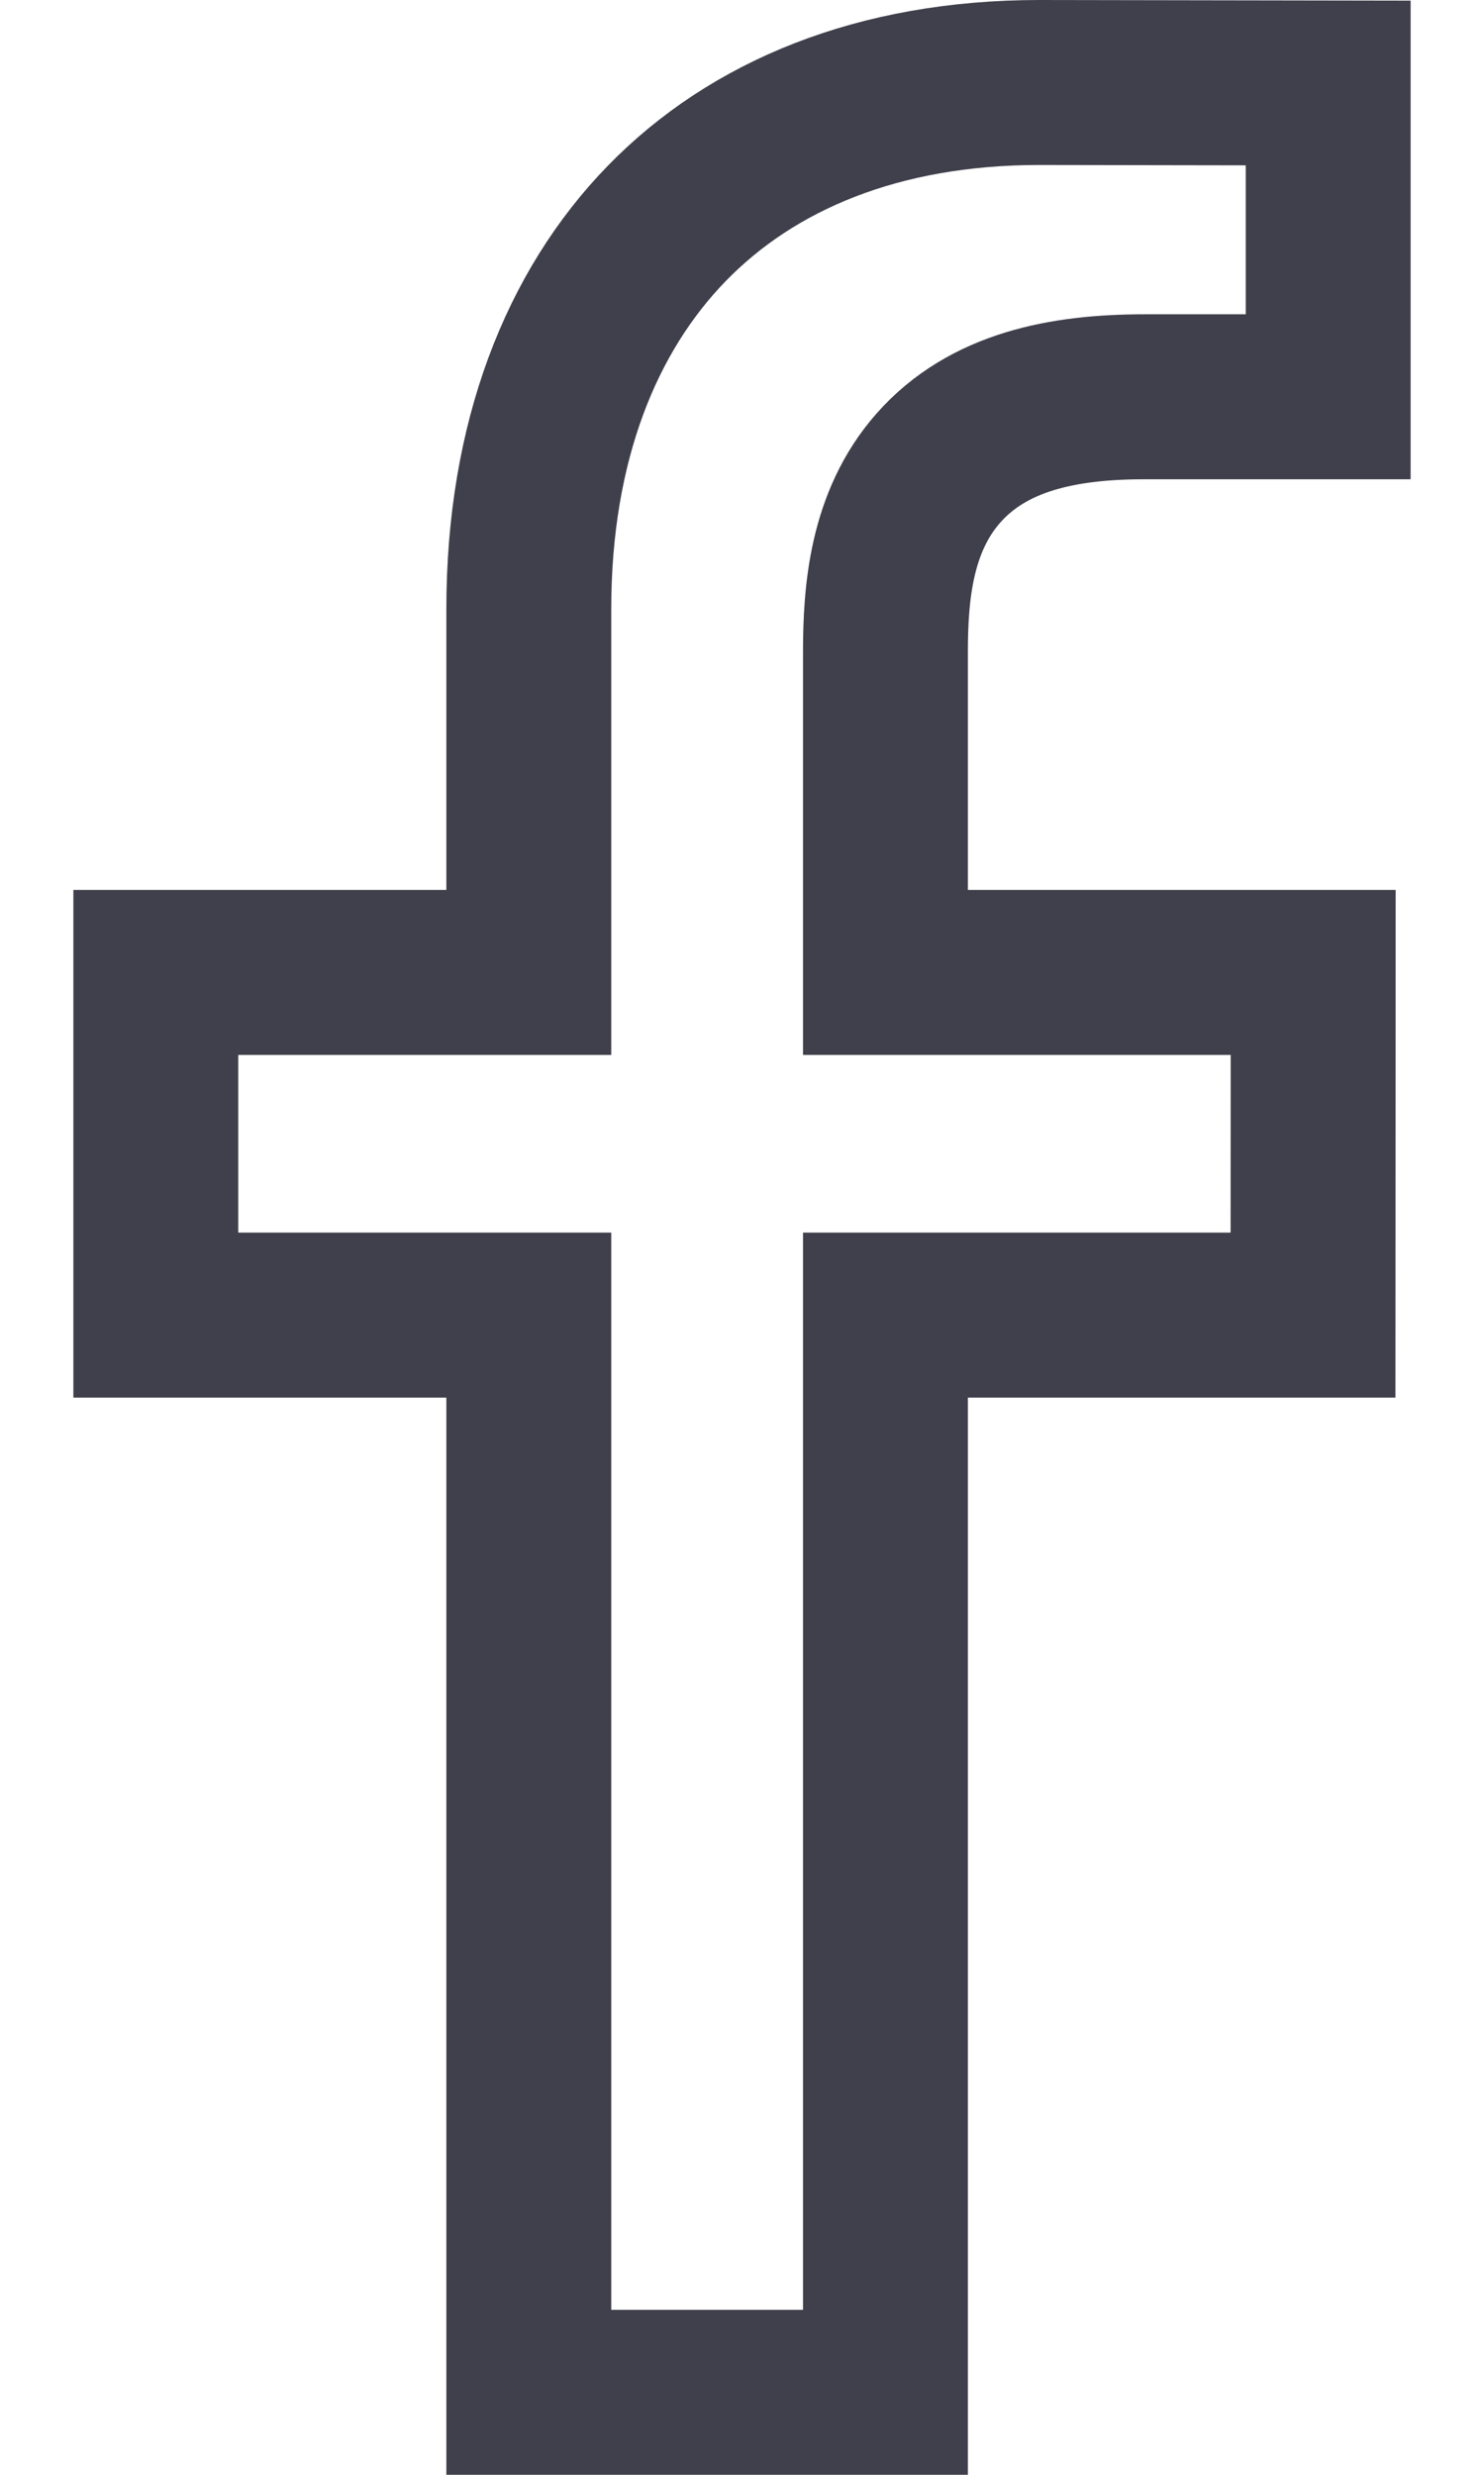 <svg width="9" height="15" viewBox="0 0 9 15" fill="none" xmlns="http://www.w3.org/2000/svg">
<path d="M2.707 5.894H3.207V5.394V3.692C3.207 2.676 3.525 1.887 4.044 1.354C4.562 0.822 5.325 0.5 6.304 0.5C6.304 0.5 6.304 0.5 6.304 0.5L8.055 0.503V2.405L6.939 2.405C6.939 2.405 6.939 2.405 6.939 2.405C6.448 2.405 5.992 2.496 5.691 2.837C5.403 3.163 5.37 3.599 5.37 3.951V5.394V5.894H5.87H7.964L7.963 7.971H5.87H5.37V8.471V14.5H3.207V8.471V7.971H2.707H0.945V5.894H2.707ZM8.249 2.405H8.249H8.249Z" stroke="#40404C"/>
</svg>
